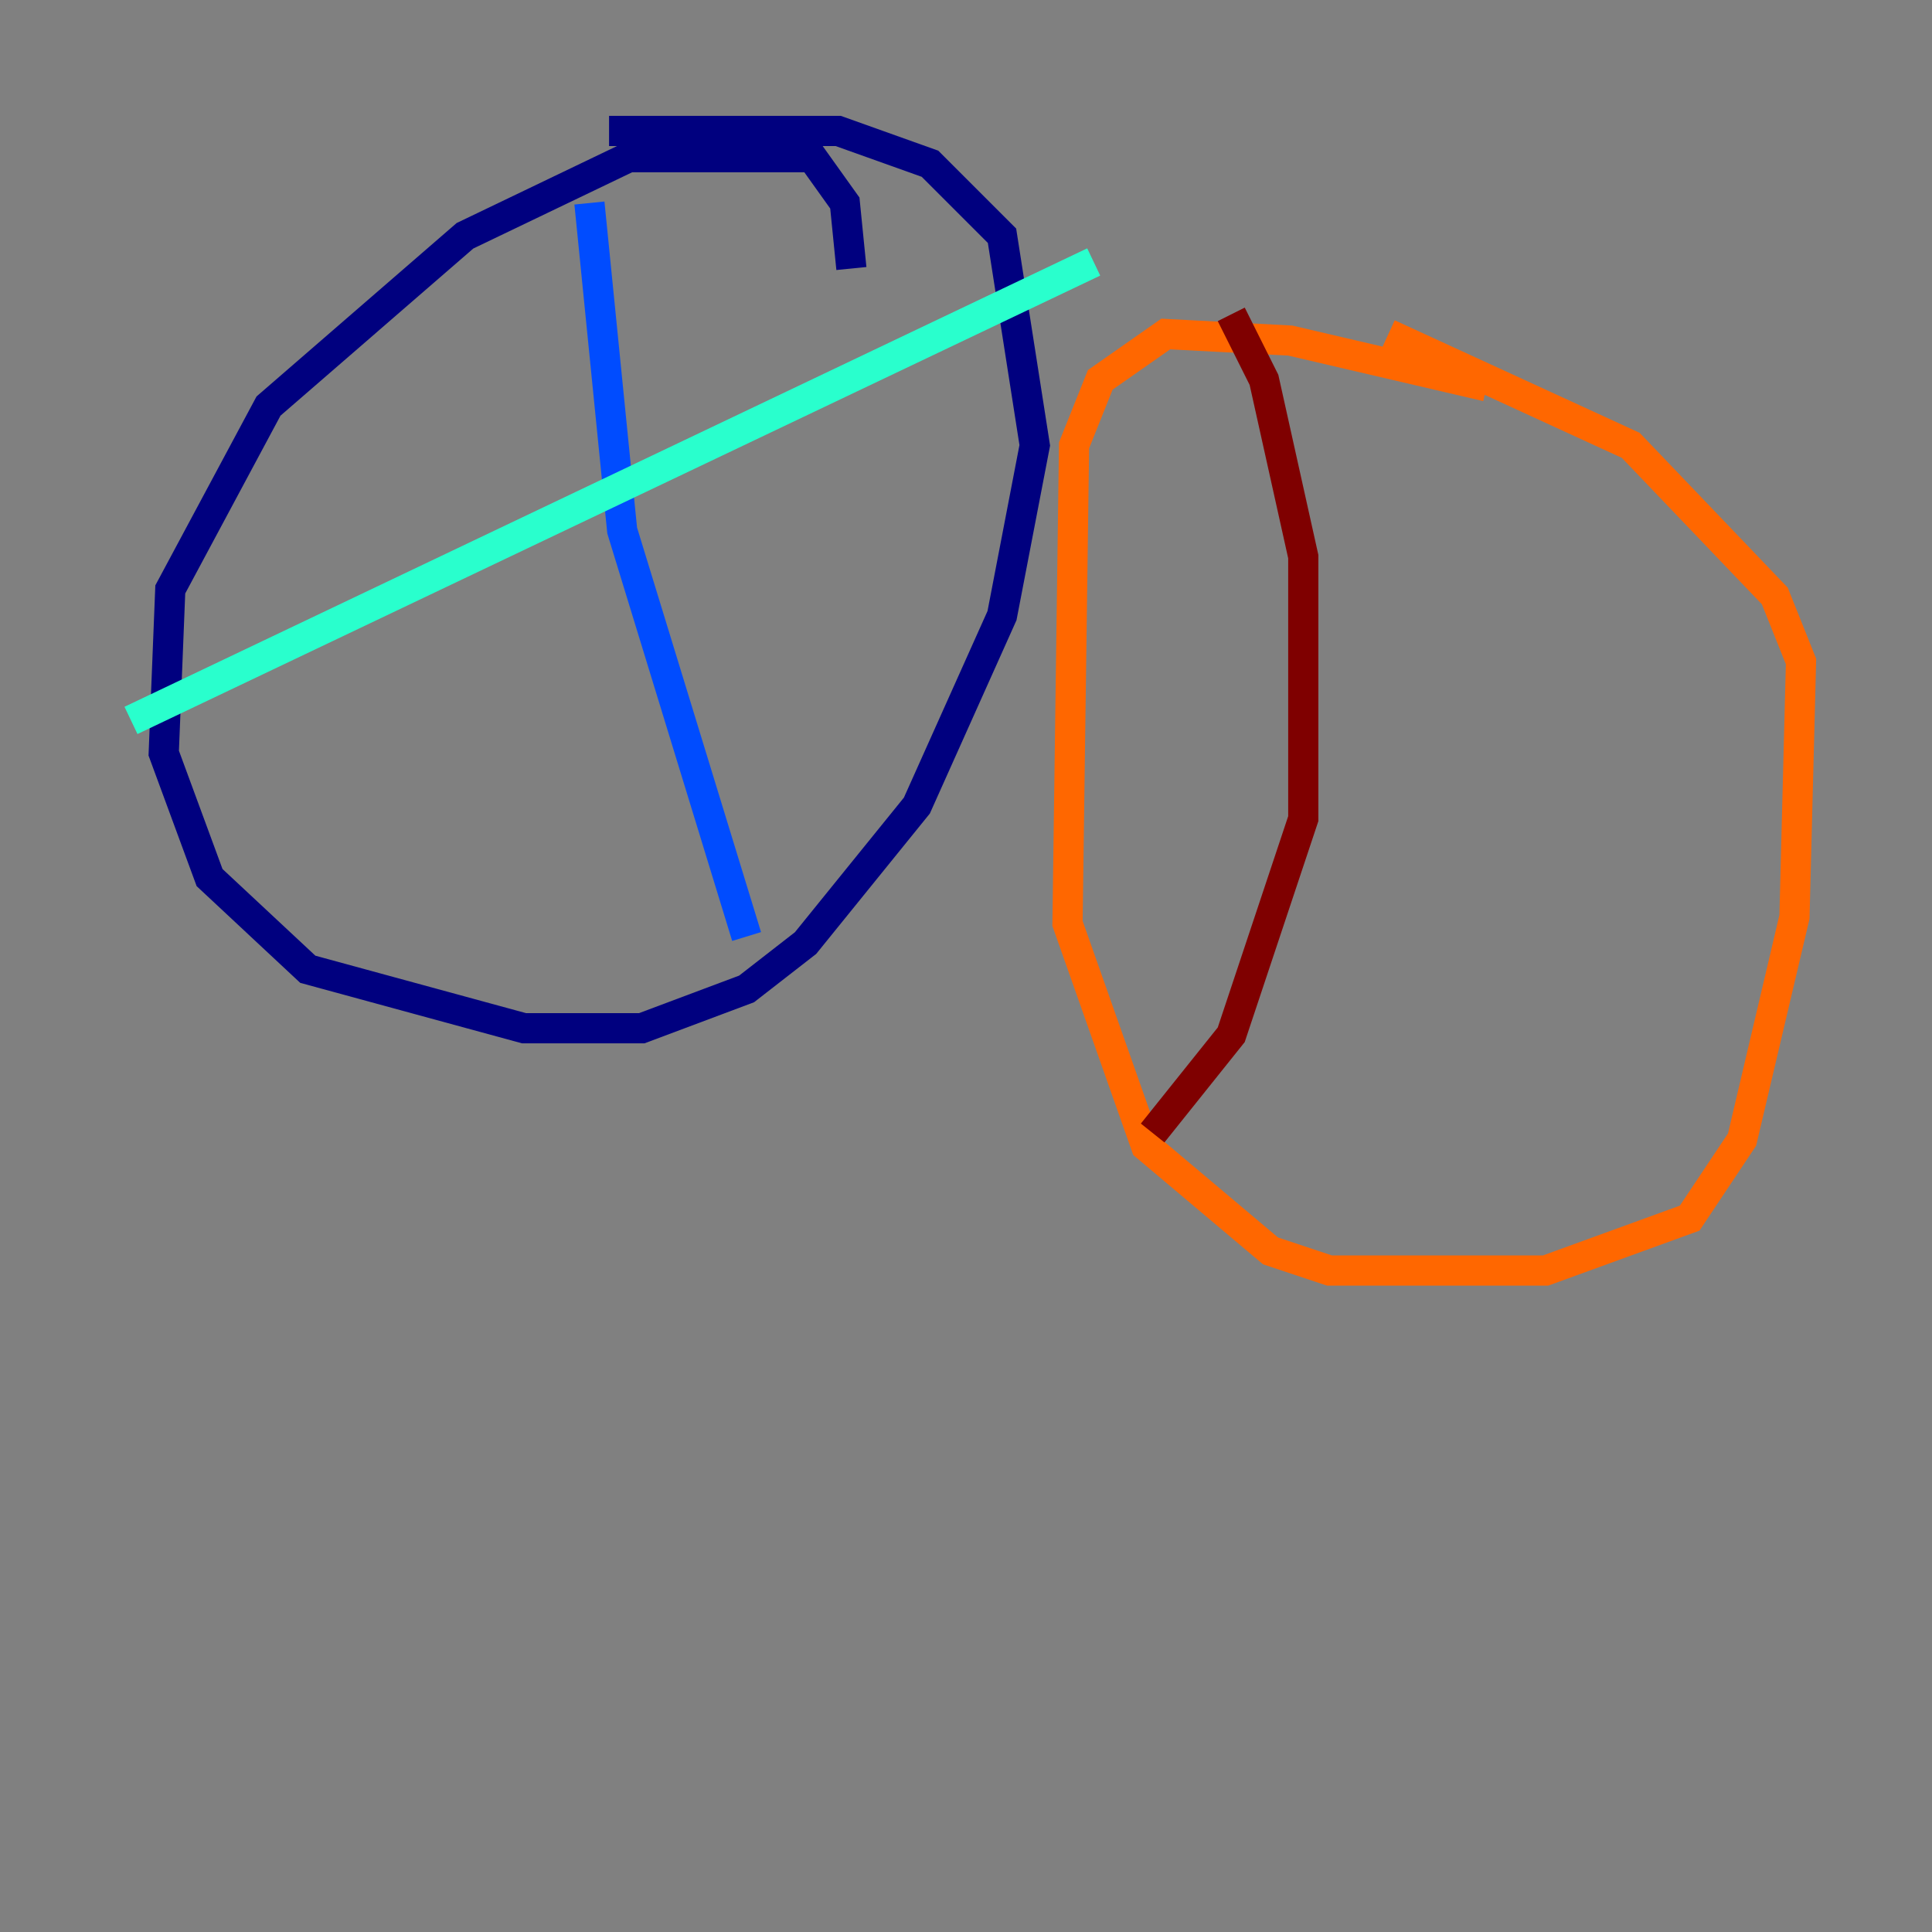 <?xml version="1.0" encoding="utf-8" ?>
<svg baseProfile="tiny" height="128" version="1.2" viewBox="0,0,128,128" width="128" xmlns="http://www.w3.org/2000/svg" xmlns:ev="http://www.w3.org/2001/xml-events" xmlns:xlink="http://www.w3.org/1999/xlink"><rect x="0" y="0" width="128" height="128" fill="#808080" stroke="none"/><defs /><polyline fill="none" points="56.407,17.79 55.973,13.451 53.803,10.414 41.654,10.414 30.807,15.62 17.79,26.902 11.281,39.051 10.848,49.898 13.885,58.142 20.393,64.217 34.712,68.122 42.522,68.122 49.464,65.519 53.37,62.481 60.746,53.37 66.386,40.786 68.556,29.505 66.386,15.62 61.614,10.848 55.539,8.678 40.352,8.678" stroke="#00007f" stroke-width="2" /><polyline fill="none" points="39.051,13.451 41.22,35.146 49.464,62.047" stroke="#004cff" stroke-width="2" /><polyline fill="none" points="8.678,47.729 72.461,17.356" stroke="#29ffcd" stroke-width="2" /><polyline fill="none" points="71.159,57.275 71.159,57.275" stroke="#cdff29" stroke-width="2" /><polyline fill="none" points="98.495,25.6 85.478,22.563 77.234,22.129 72.895,25.166 71.159,29.505 70.725,61.18 75.932,75.932 84.176,82.875 88.081,84.176 102.4,84.176 111.946,80.705 115.417,75.498 118.888,60.746 119.322,43.824 117.586,39.485 108.041,29.505 91.986,22.129" stroke="#ff6700" stroke-width="2" /><polyline fill="none" points="76.366,75.064 81.573,68.556 86.346,54.237 86.346,36.881 83.742,25.166 81.573,20.827" stroke="#7f0000" stroke-width="2" /></svg>